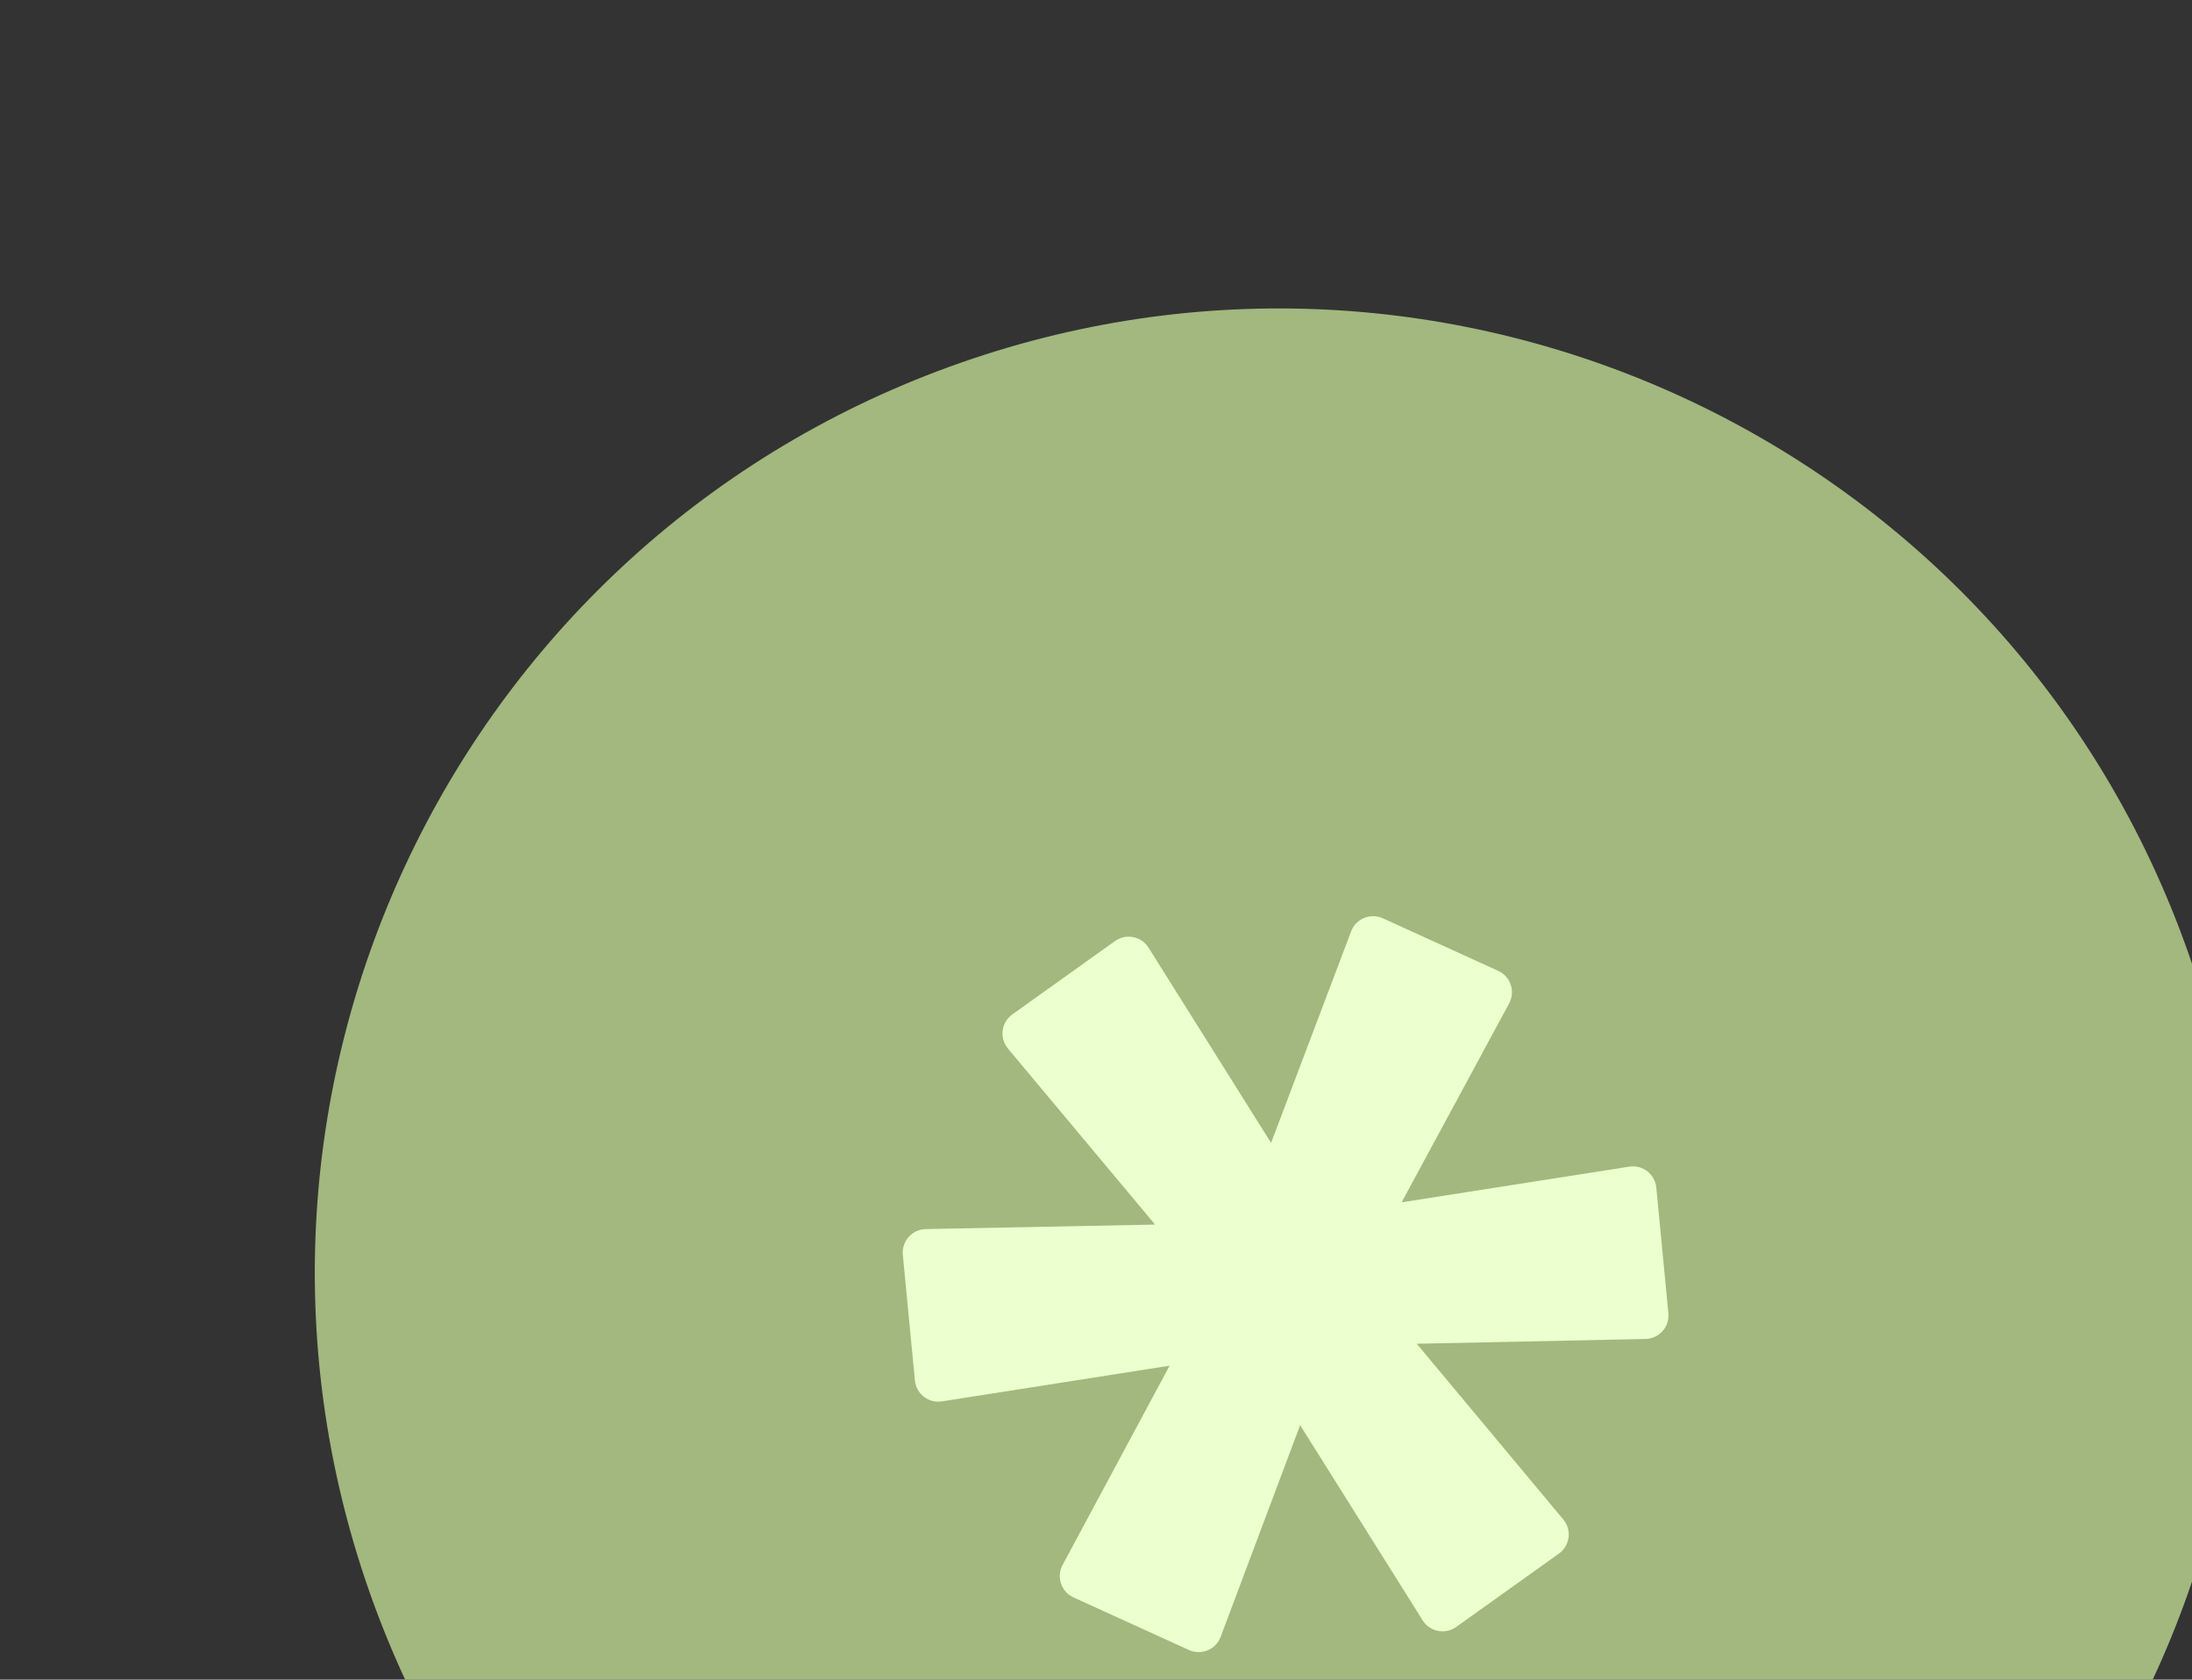 <svg width="154" height="118" viewBox="0 0 154 118" fill="none" xmlns="http://www.w3.org/2000/svg">
<rect x="0" y="0" width="154" height="118" fill="#333333" stroke="none"/>
<path d="M153.488 66.245C166.28 101.389 148.159 140.249 113.015 153.04C77.87 165.832 39.011 147.711 26.219 112.567C13.428 77.422 31.548 38.563 66.693 25.771C101.837 12.98 140.697 31.1 153.488 66.245Z" fill="#A2B87E"/>
<path d="M75.422 112.225C74.553 111.829 74.2 110.782 74.652 109.942L82.169 95.945L66.175 98.453C65.237 98.6 64.368 97.926 64.277 96.98L63.428 88.155C63.337 87.198 64.078 86.366 65.039 86.347L81.149 86.029L70.814 73.667C70.198 72.93 70.339 71.824 71.121 71.265L78.335 66.112C79.109 65.56 80.188 65.773 80.693 66.578L89.3 80.29L94.924 65.431C95.262 64.539 96.284 64.118 97.152 64.513L105.258 68.205C106.128 68.601 106.48 69.651 106.026 70.492L98.472 84.467L114.466 81.96C115.405 81.813 116.274 82.487 116.365 83.433L117.213 92.26C117.305 93.216 116.564 94.048 115.604 94.068L99.535 94.403L109.83 106.746C110.445 107.483 110.303 108.588 109.522 109.146L102.306 114.3C101.533 114.853 100.454 114.64 99.949 113.835L91.342 100.123L85.757 114.995C85.421 115.89 84.397 116.313 83.527 115.917L75.422 112.225Z" fill="#ECFFCE"/>
</svg>
